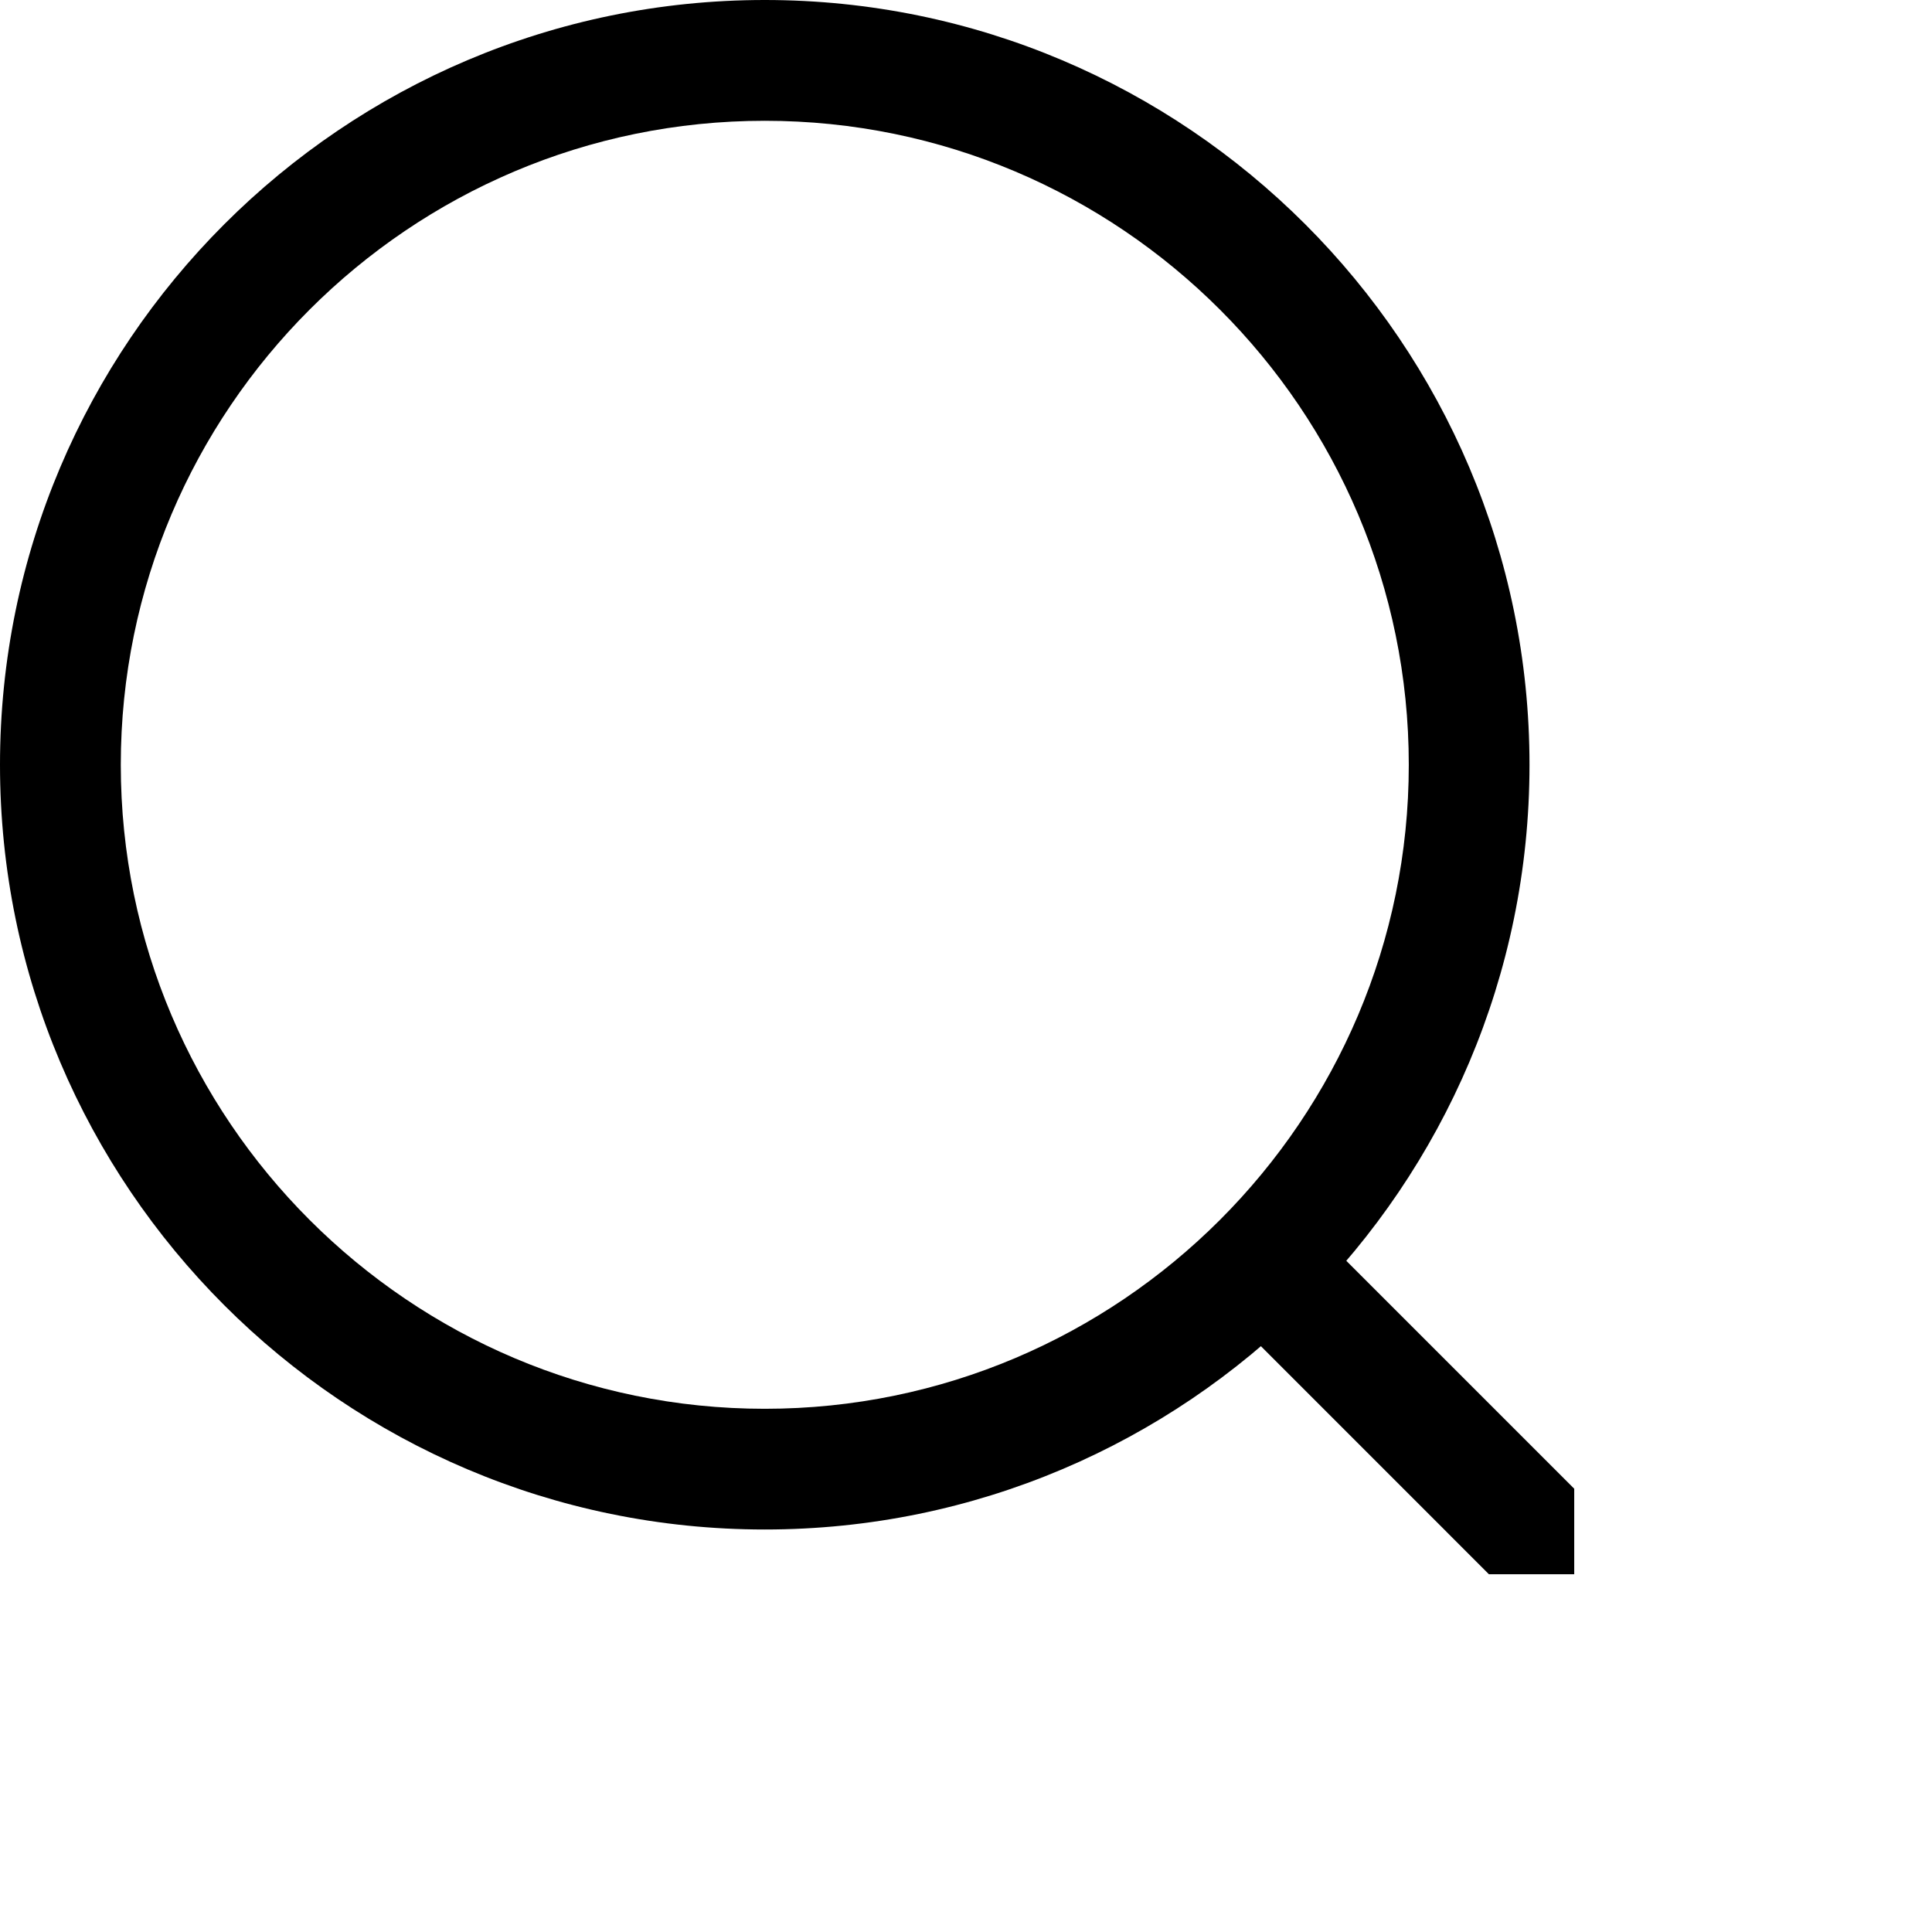 <svg width="27" height="27" viewBox="0 0 27 27" fill="none" xmlns="http://www.w3.org/2000/svg">
<g clip-path="url(#clip0_625_87)">
<path d="M10.688 21.375C4.795 21.375 0 16.58 0 10.688C0 4.795 4.795 0 10.688 0C16.58 0 21.375 4.795 21.375 10.688C21.375 16.58 16.58 21.375 10.688 21.375ZM10.688 1.688C5.725 1.688 1.688 5.725 1.688 10.688C1.688 15.65 5.725 19.688 10.688 19.688C15.65 19.688 19.688 15.65 19.688 10.688C19.688 5.725 15.65 1.688 10.688 1.688Z" fill="black"/>
<path d="M26.156 27C26.045 27 25.936 26.979 25.833 26.936C25.731 26.894 25.638 26.831 25.56 26.753L17.055 18.247C16.977 18.169 16.915 18.076 16.872 17.974C16.83 17.871 16.808 17.762 16.808 17.651C16.808 17.54 16.83 17.43 16.872 17.328C16.915 17.225 16.977 17.132 17.055 17.054C17.133 16.976 17.226 16.913 17.329 16.871C17.431 16.828 17.541 16.807 17.652 16.807C17.763 16.807 17.872 16.828 17.975 16.871C18.077 16.913 18.17 16.976 18.249 17.054L26.754 25.559C26.872 25.677 26.953 25.827 26.985 25.991C27.018 26.155 27.001 26.325 26.937 26.479C26.873 26.634 26.765 26.766 26.626 26.858C26.487 26.951 26.323 27 26.156 27Z" fill="black"/>
</g>
<defs>
<clipPath id="clip0_625_87">
<rect width="22" height="22" fill="white"/>
</clipPath>
</defs>
</svg>
